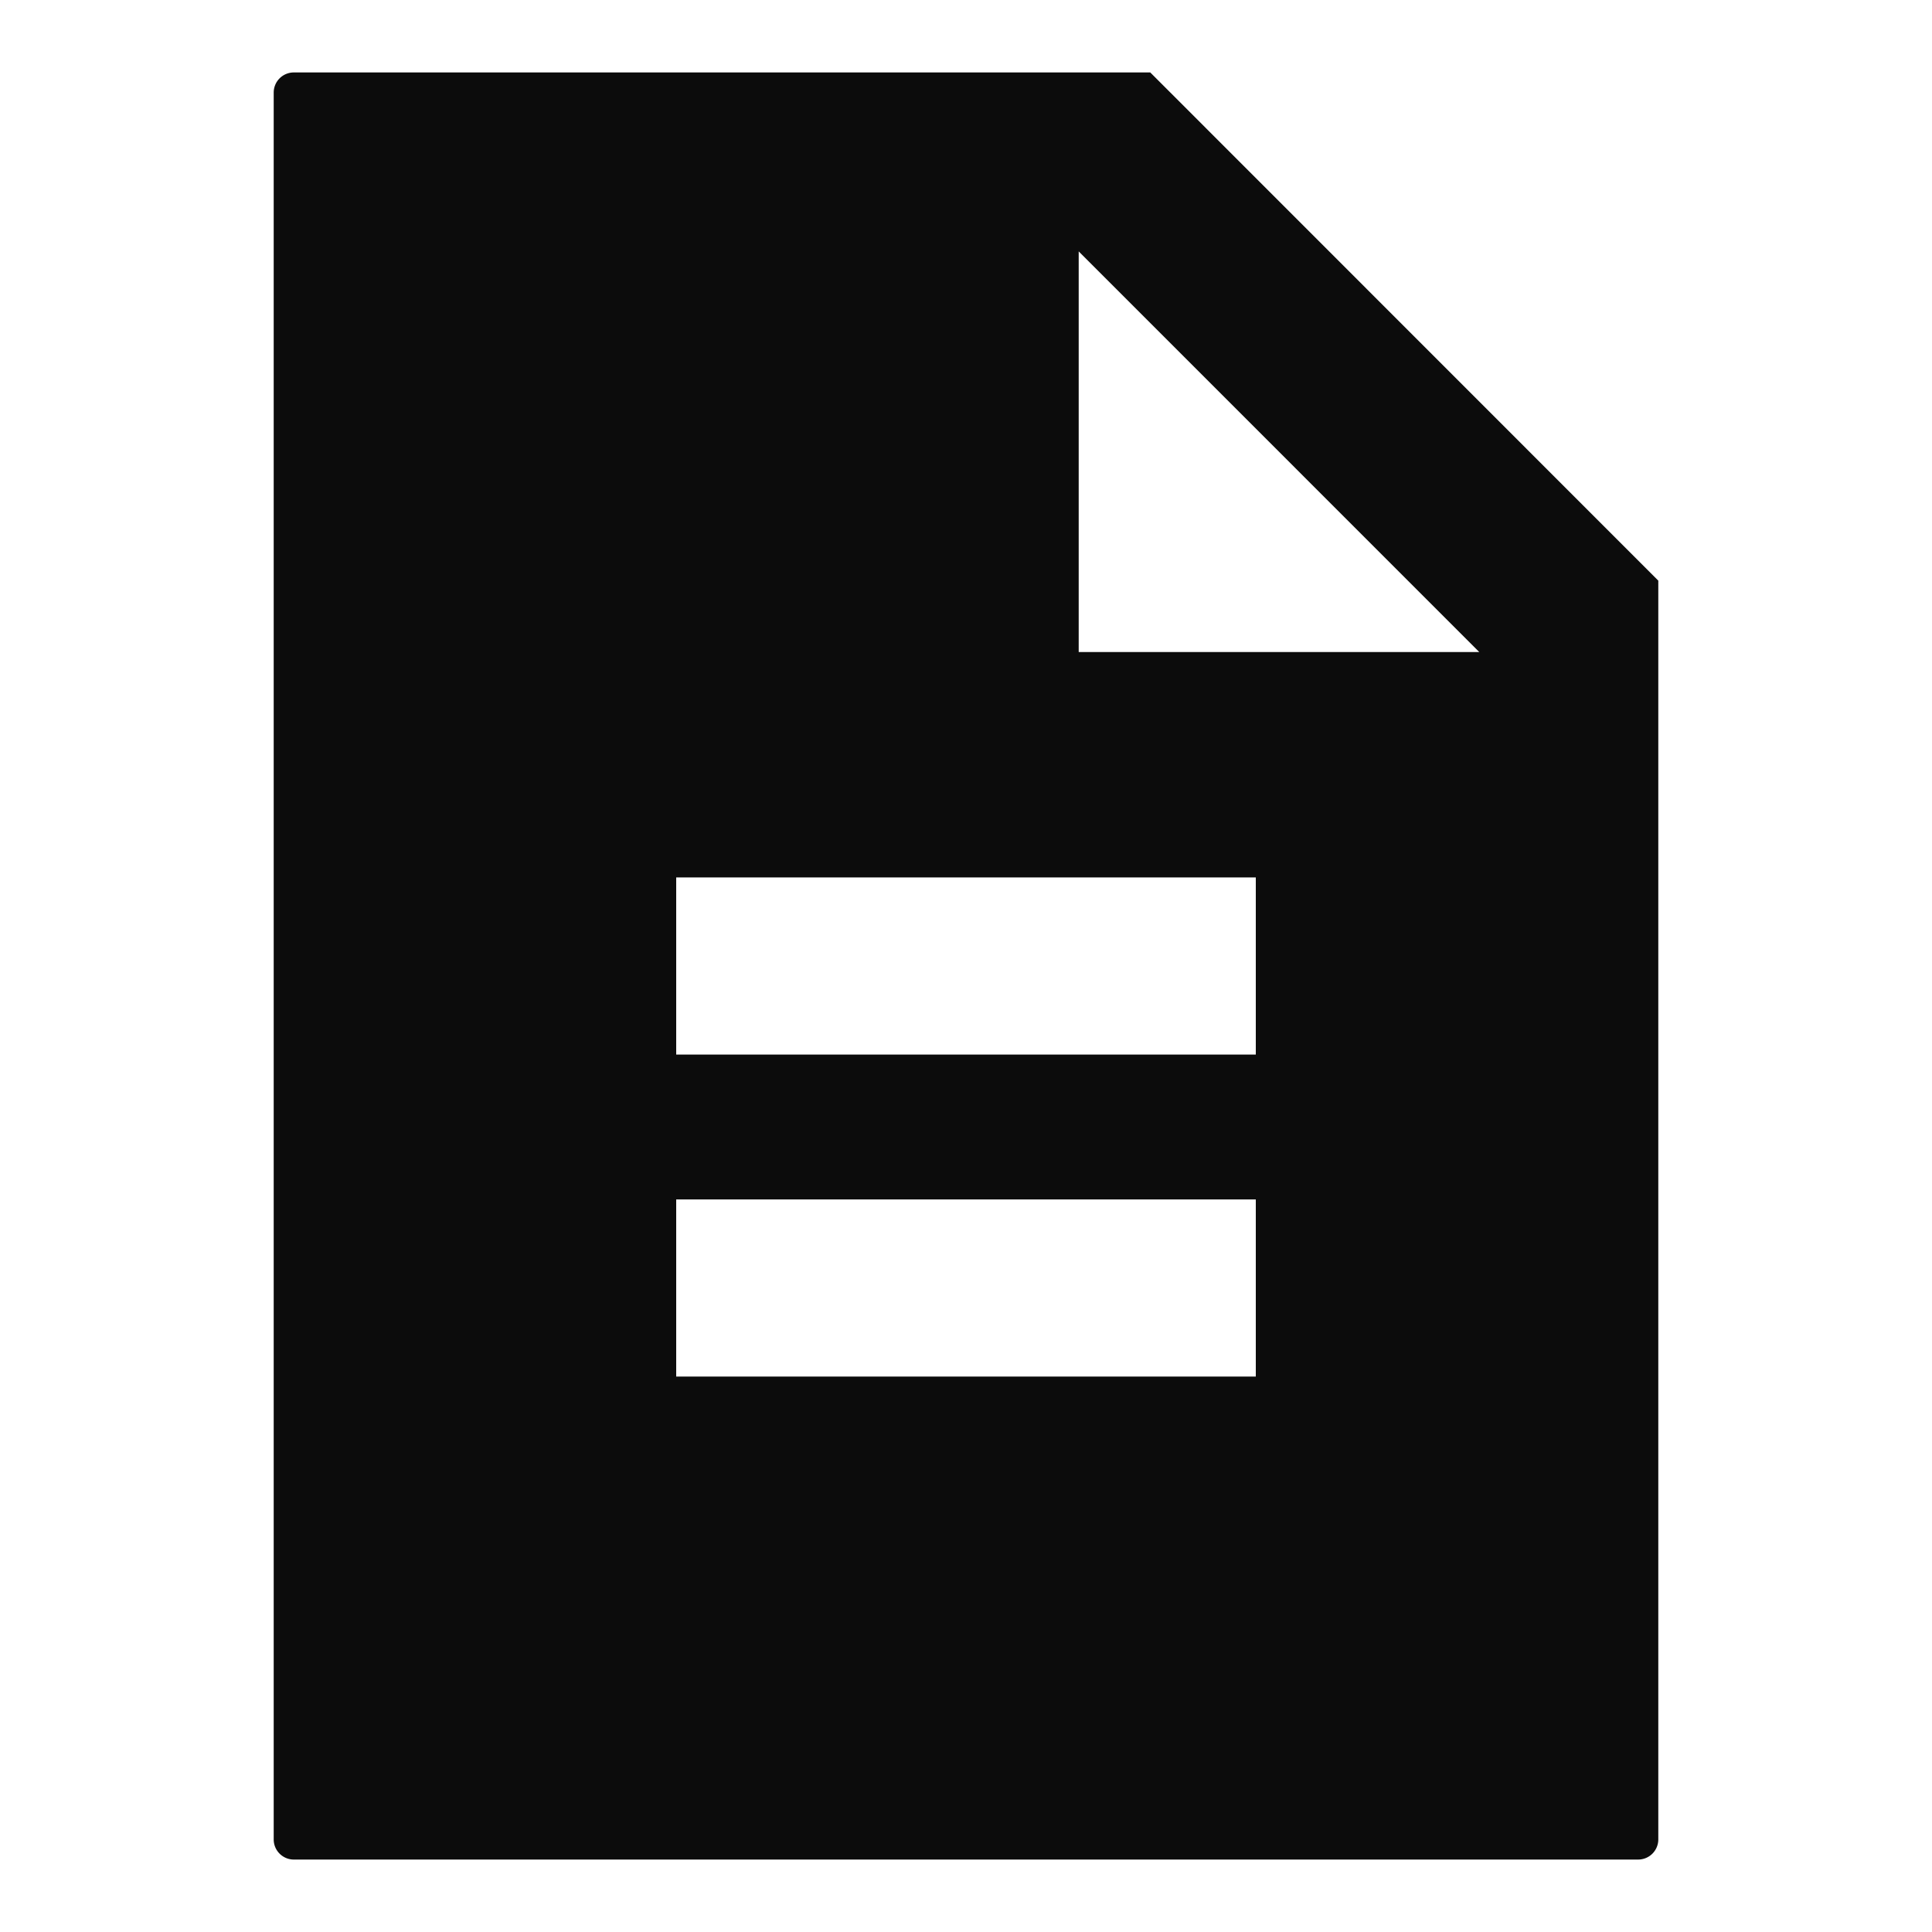 <svg xmlns="http://www.w3.org/2000/svg" width="24" height="24" fill="none"><path fill="#0c0c0c" fill-rule="evenodd" d="M3.65.9a.25.25 0 0 0-.25.25v21.7c0 .138.112.25.25.25h16.7a.25.25 0 0 0 .25-.25V7.213L14.289.9zm9.75 7.2V3.123L18.376 8.1zm-5 9h7.2v-2.2H8.4zm0-4h7.2v-2.2H8.4z" clip-rule="evenodd"/></svg>